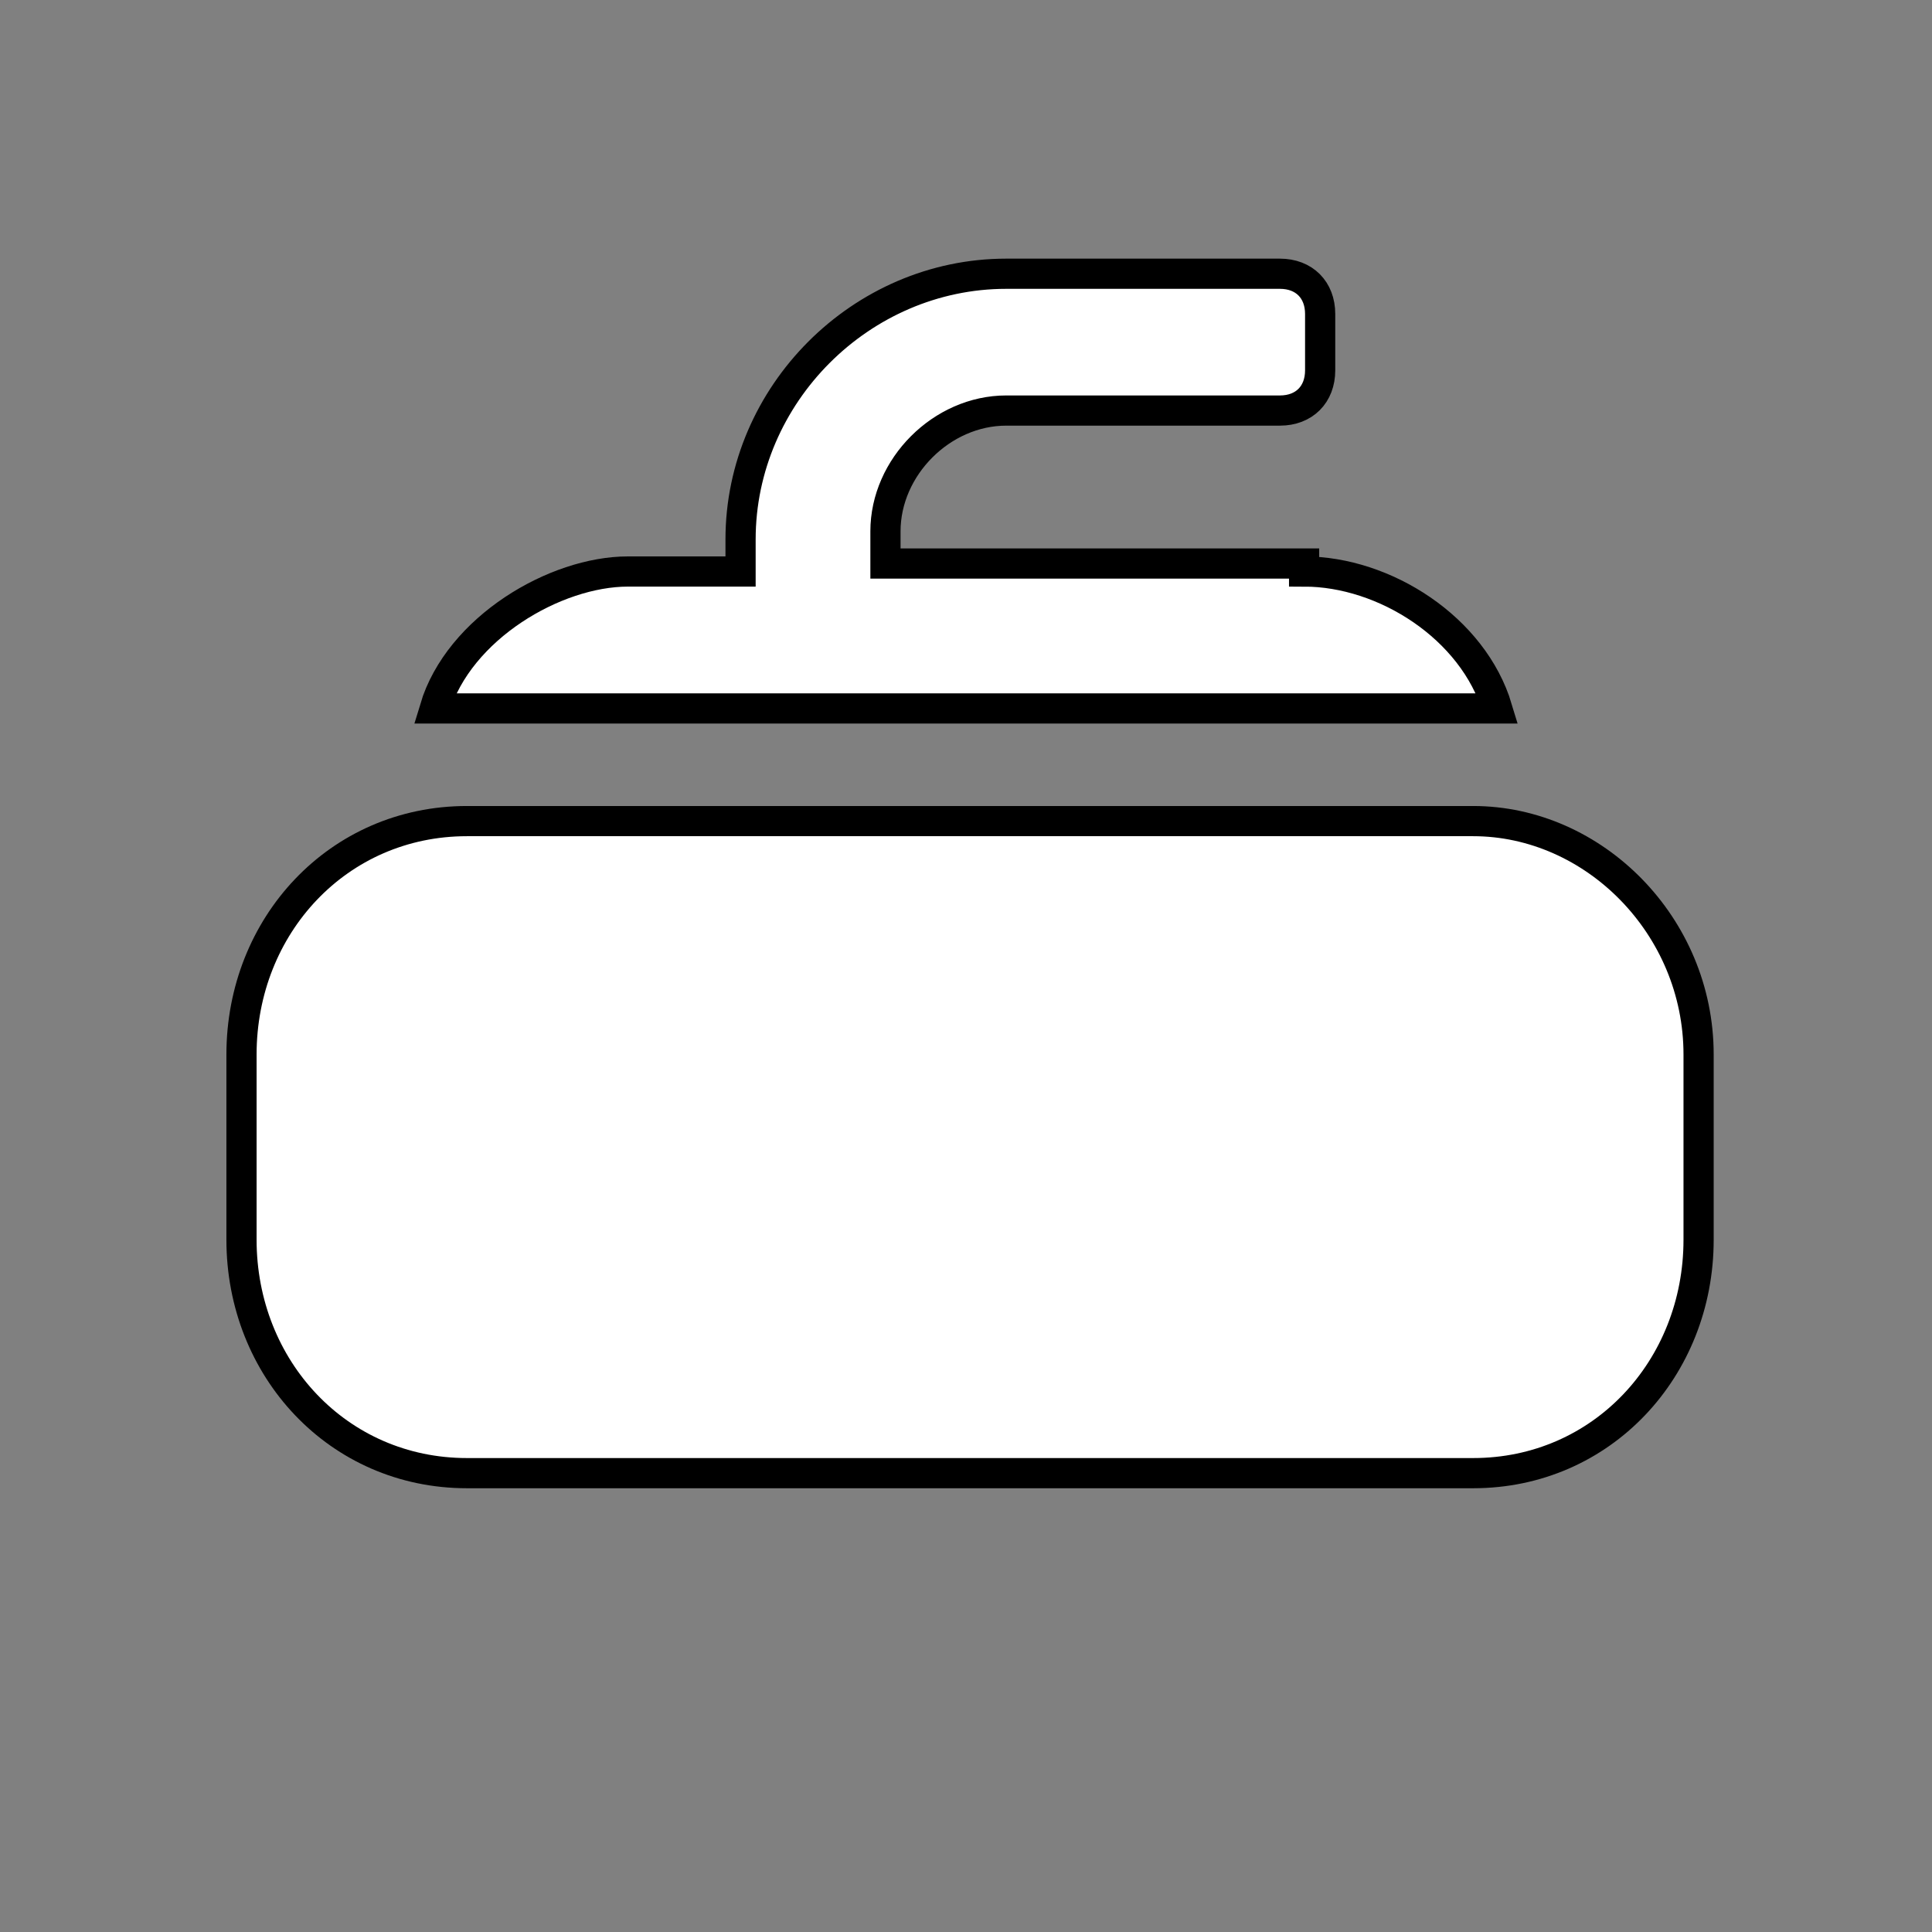 <svg xmlns="http://www.w3.org/2000/svg" width="100%" height="100%" fill="white" stroke="black" stroke-width=".25" class="s-icon s-icon-sport-curling" viewBox="0 0 16 16">
  <rect x="0" y="0" width="16" height="16" fill="#808080" stroke="none"/>
  <path fill-rule="evenodd" d="M10.8 4.733c.667 0 1.4.467 1.6 1.134H3.6c.2-.667 1-1.134 1.6-1.134h.933v-.266c0-1.2 1-2.2 2.2-2.2H10.6c.2 0 .333.133.333.333v.467c0 .2-.133.333-.333.333H8.333c-.533 0-1 .467-1 1v.267H10.8v.066Zm-8.8 4C2 7.667 2.8 6.8 3.867 6.8H12.2c1 0 1.867.867 1.867 1.933v1.534c0 1.066-.8 1.933-1.867 1.933H3.867C2.8 12.2 2 11.333 2 10.267V8.733Z"/>
</svg>